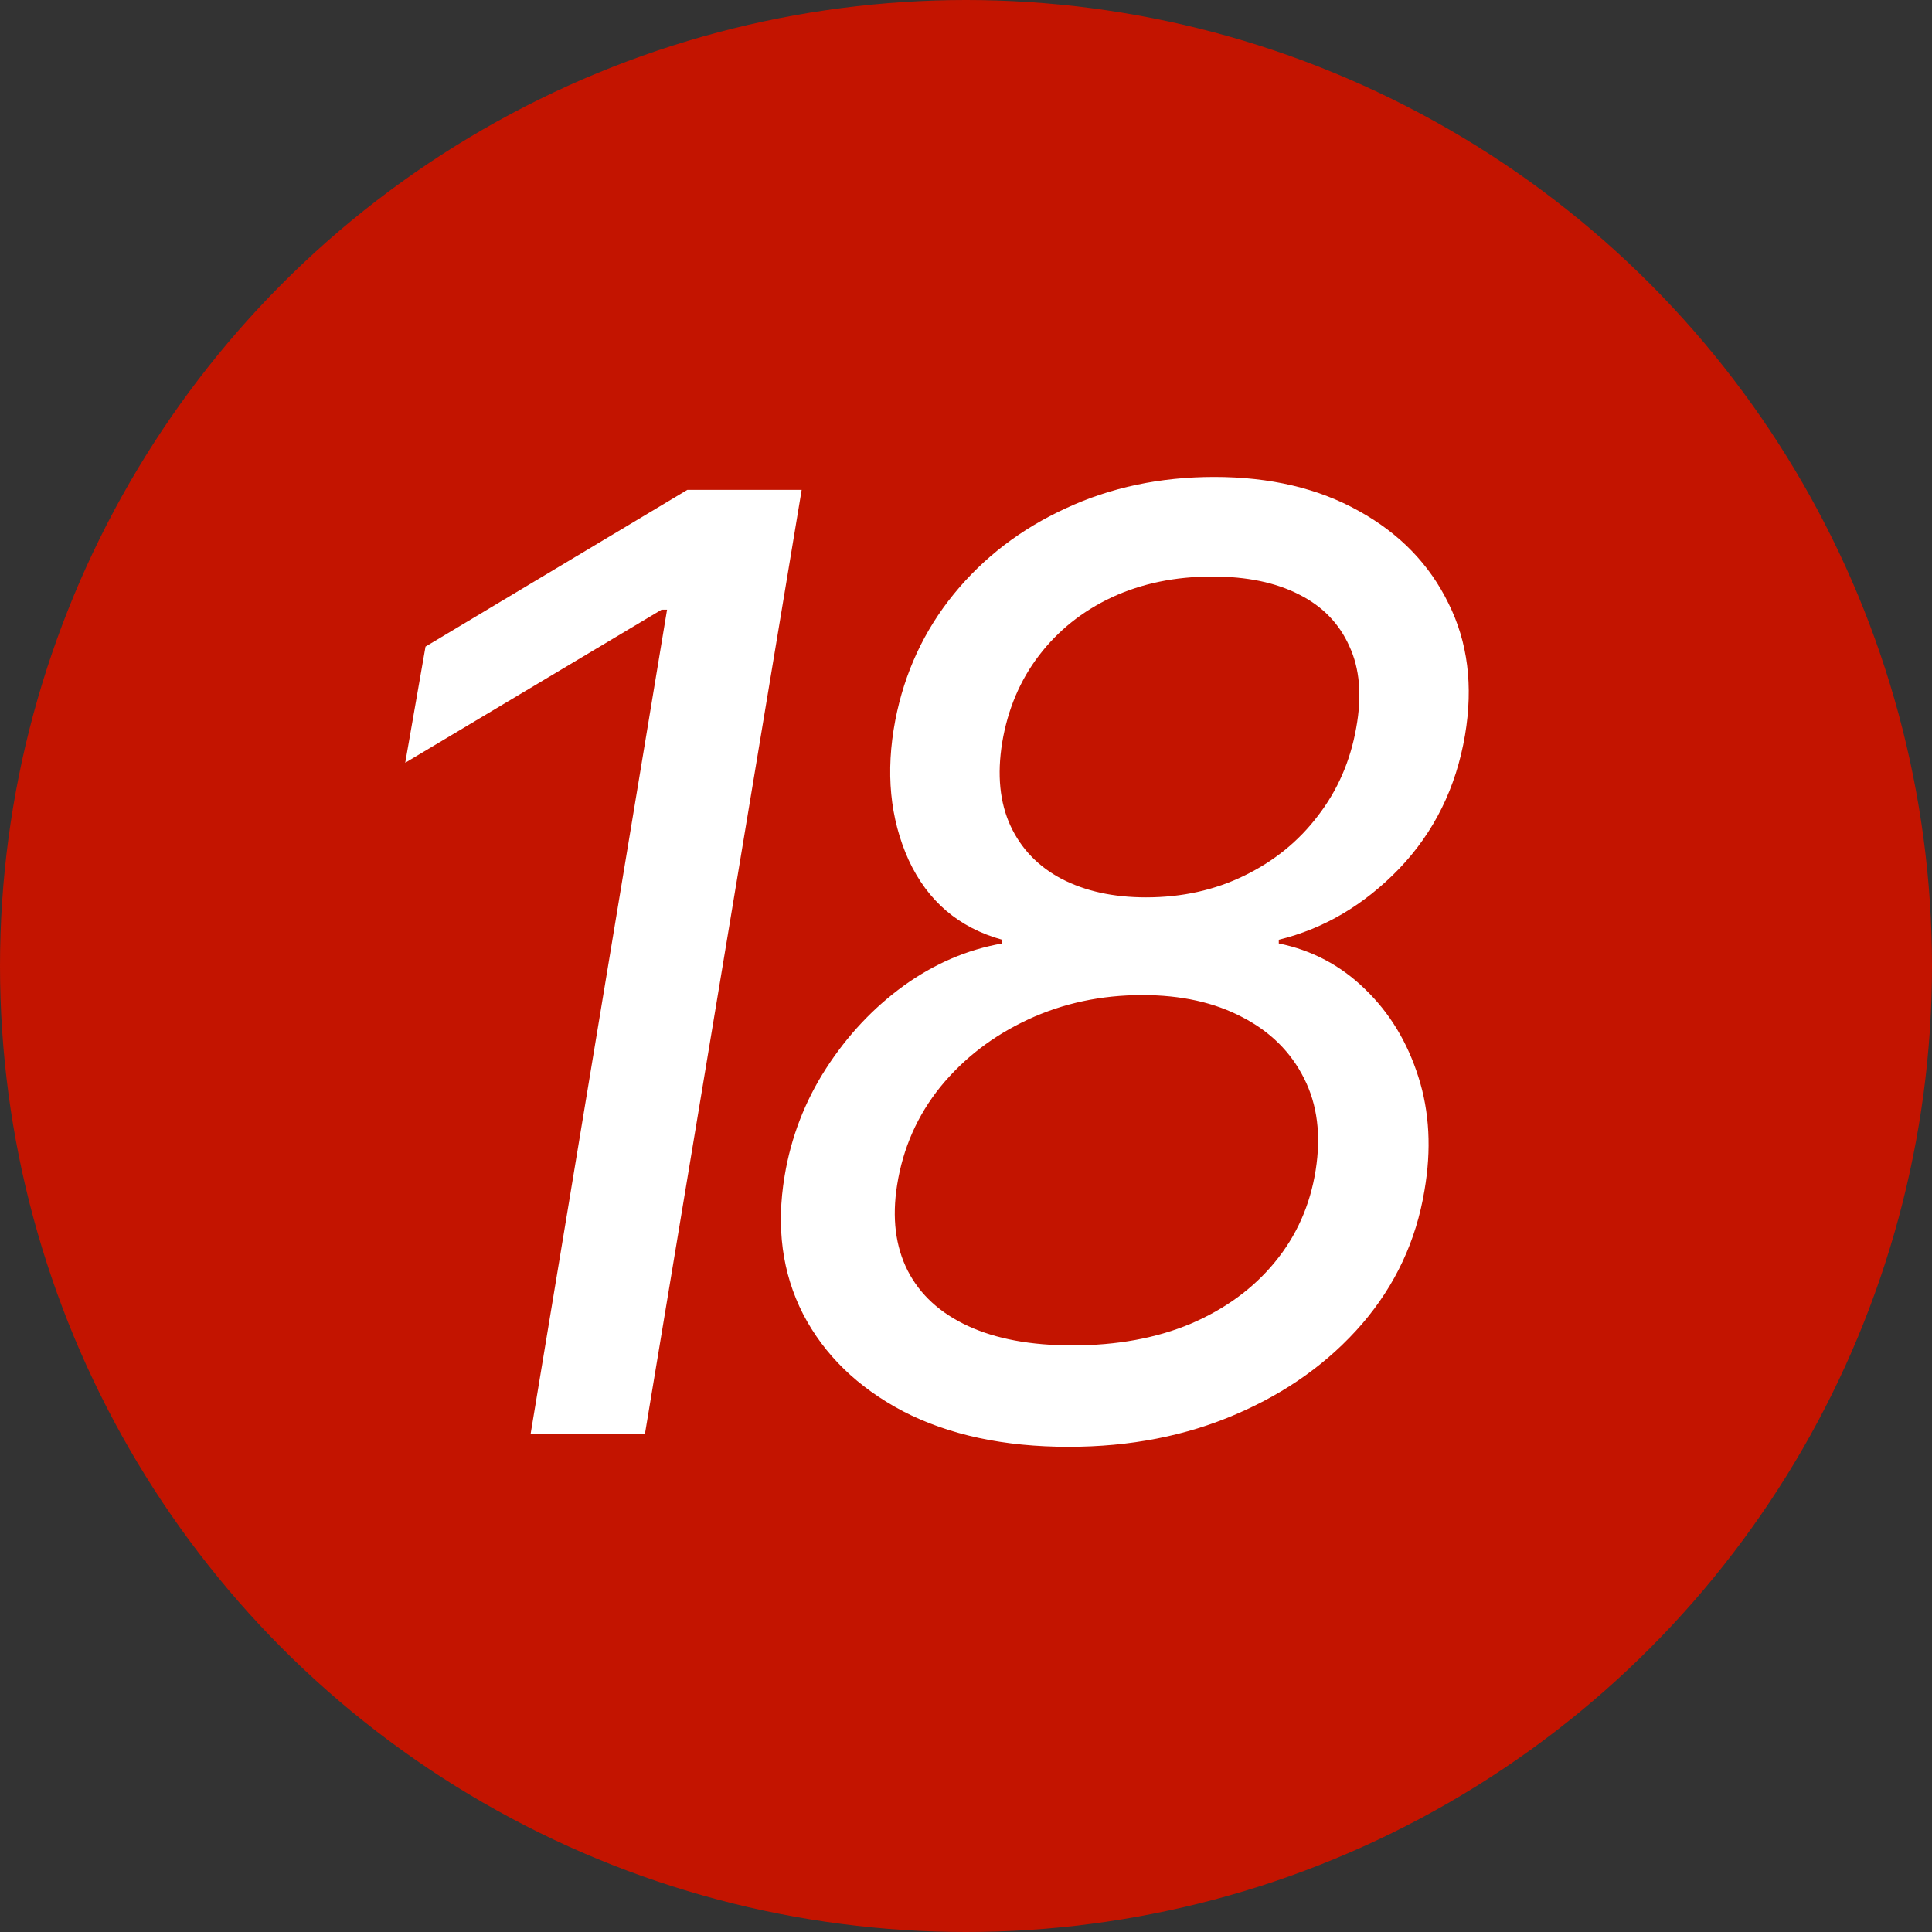 <svg width="128" height="128" viewBox="0 0 128 128" fill="none" xmlns="http://www.w3.org/2000/svg">
<rect x="0" y="0" width="128" height="128" fill="#333333" stroke="none"/>
<g clip-path="url(#clip0_4417_13738)">
<circle cx="64" cy="64" r="64" fill="#C31400"/>
<path d="M53.112 32.455L42.729 95H35.155L44.194 40.395H43.828L26.848 50.534L28.192 42.838L45.538 32.455H53.112ZM70.797 95.855C66.522 95.855 62.867 95.071 59.833 93.504C56.82 91.915 54.611 89.767 53.206 87.06C51.822 84.352 51.414 81.298 51.985 77.898C52.412 75.332 53.328 72.96 54.733 70.782C56.138 68.603 57.848 66.781 59.864 65.315C61.9 63.849 64.078 62.913 66.399 62.506V62.261C63.529 61.467 61.462 59.706 60.2 56.978C58.958 54.229 58.663 51.145 59.314 47.724C59.925 44.569 61.218 41.779 63.193 39.356C65.168 36.934 67.641 35.04 70.614 33.676C73.586 32.292 76.864 31.599 80.448 31.599C84.153 31.599 87.35 32.353 90.037 33.859C92.725 35.346 94.7 37.382 95.962 39.967C97.245 42.533 97.611 45.444 97.061 48.702C96.471 52.183 95.015 55.135 92.694 57.558C90.373 59.961 87.716 61.528 84.723 62.261V62.506C86.922 62.954 88.826 63.961 90.434 65.529C92.063 67.097 93.244 69.041 93.977 71.362C94.71 73.663 94.842 76.167 94.374 78.875C93.824 82.194 92.45 85.136 90.251 87.701C88.052 90.246 85.273 92.241 81.914 93.687C78.575 95.132 74.869 95.855 70.797 95.855ZM71.041 89.136C73.994 89.136 76.61 88.658 78.89 87.701C81.171 86.724 83.023 85.37 84.448 83.639C85.894 81.888 86.8 79.852 87.166 77.531C87.533 75.21 87.278 73.184 86.403 71.454C85.528 69.703 84.163 68.349 82.311 67.392C80.458 66.415 78.249 65.926 75.683 65.926C72.955 65.926 70.431 66.466 68.11 67.545C65.789 68.624 63.854 70.11 62.307 72.004C60.78 73.897 59.823 76.065 59.436 78.508C59.09 80.687 59.324 82.581 60.139 84.189C60.953 85.777 62.287 86.999 64.139 87.854C65.992 88.709 68.293 89.136 71.041 89.136ZM75.928 59.452C78.31 59.452 80.478 58.973 82.433 58.016C84.408 57.059 86.037 55.736 87.319 54.046C88.622 52.356 89.467 50.412 89.854 48.213C90.241 46.096 90.088 44.294 89.396 42.807C88.724 41.301 87.614 40.161 86.067 39.387C84.52 38.593 82.606 38.196 80.326 38.196C77.862 38.196 75.643 38.654 73.668 39.57C71.713 40.486 70.105 41.769 68.843 43.418C67.58 45.068 66.766 46.992 66.399 49.19C66.053 51.328 66.237 53.171 66.949 54.718C67.662 56.245 68.792 57.416 70.339 58.23C71.907 59.044 73.77 59.452 75.928 59.452Z" fill="white"/>
</g>
<defs>
<clipPath id="clip0_4417_13738">
<rect width="128" height="128" fill="white"/>
</clipPath>
</defs>
</svg>
